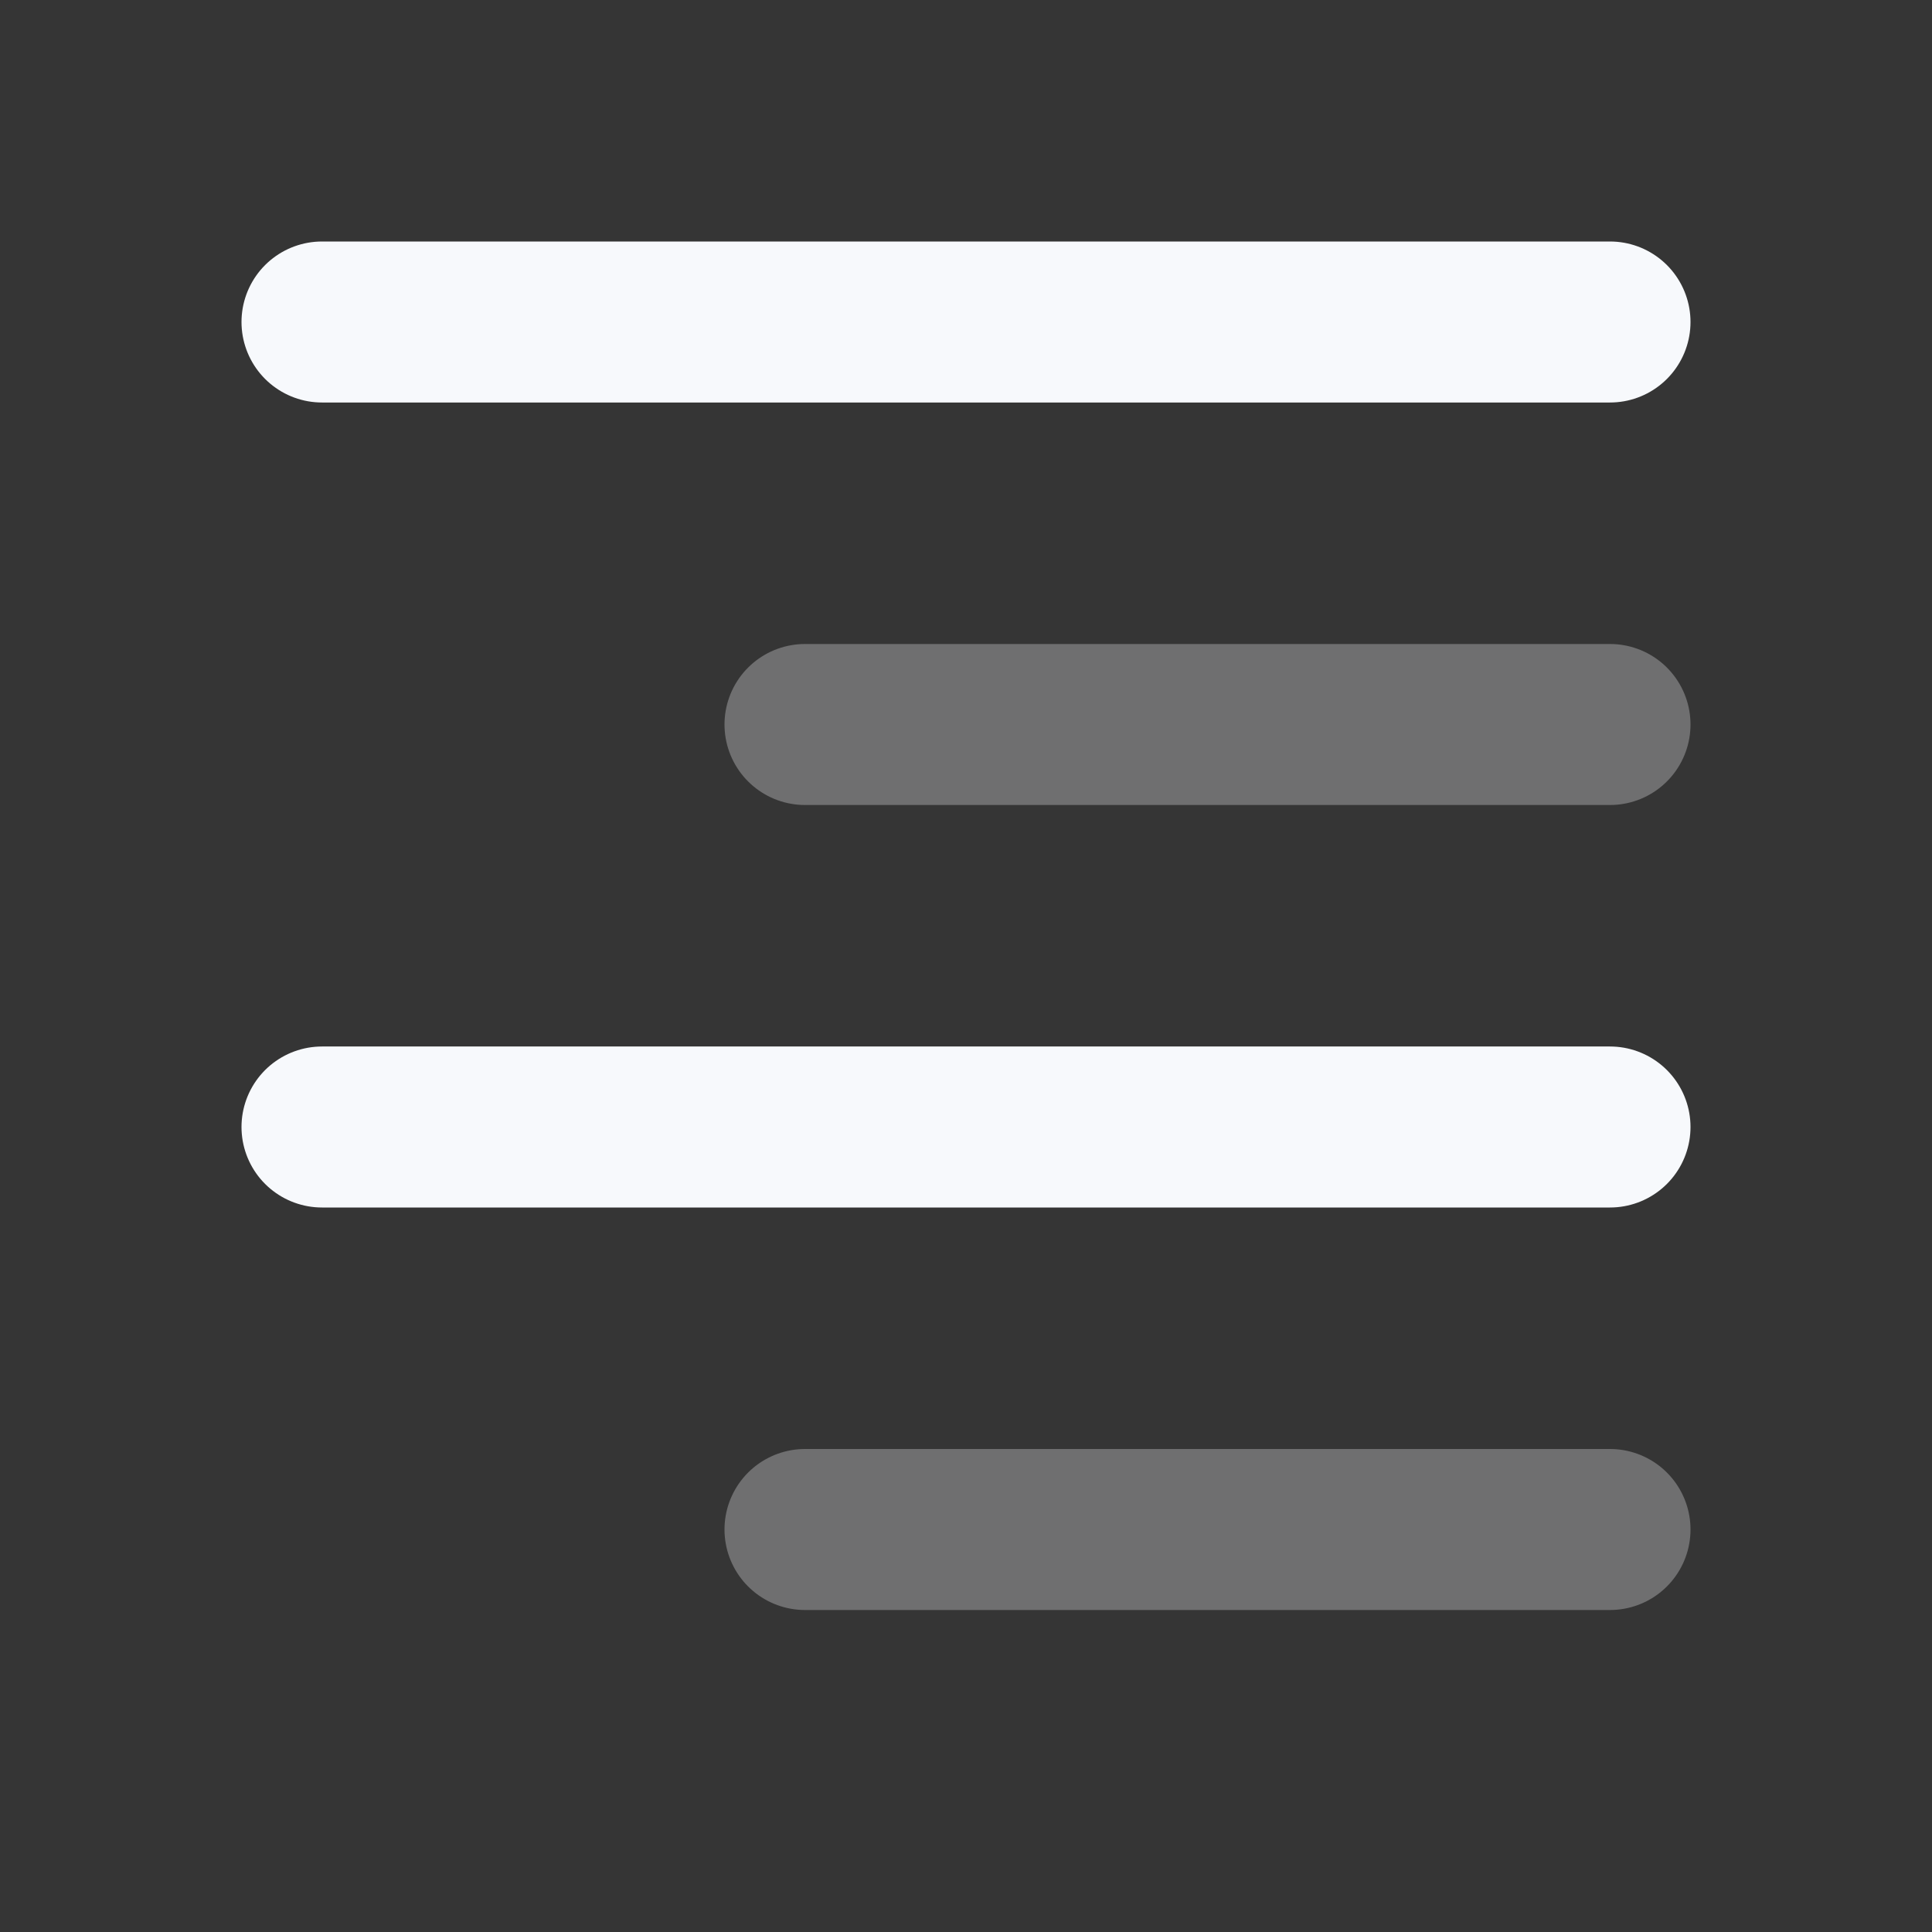 <svg xmlns="http://www.w3.org/2000/svg" width="24" height="24" fill="none"><rect width="100%" height="100%" fill="#333333" stroke="none"/><path fill="#fff" fill-opacity=".01" d="M24 0v24H0V0z"/><path stroke="#F7F9FC" stroke-linecap="round" stroke-width="2" d="M10 9h10M10 19h10" opacity=".3"/><path stroke="#F7F9FC" stroke-linecap="round" stroke-width="2" d="M4 4h16M4 14h16"/></svg>